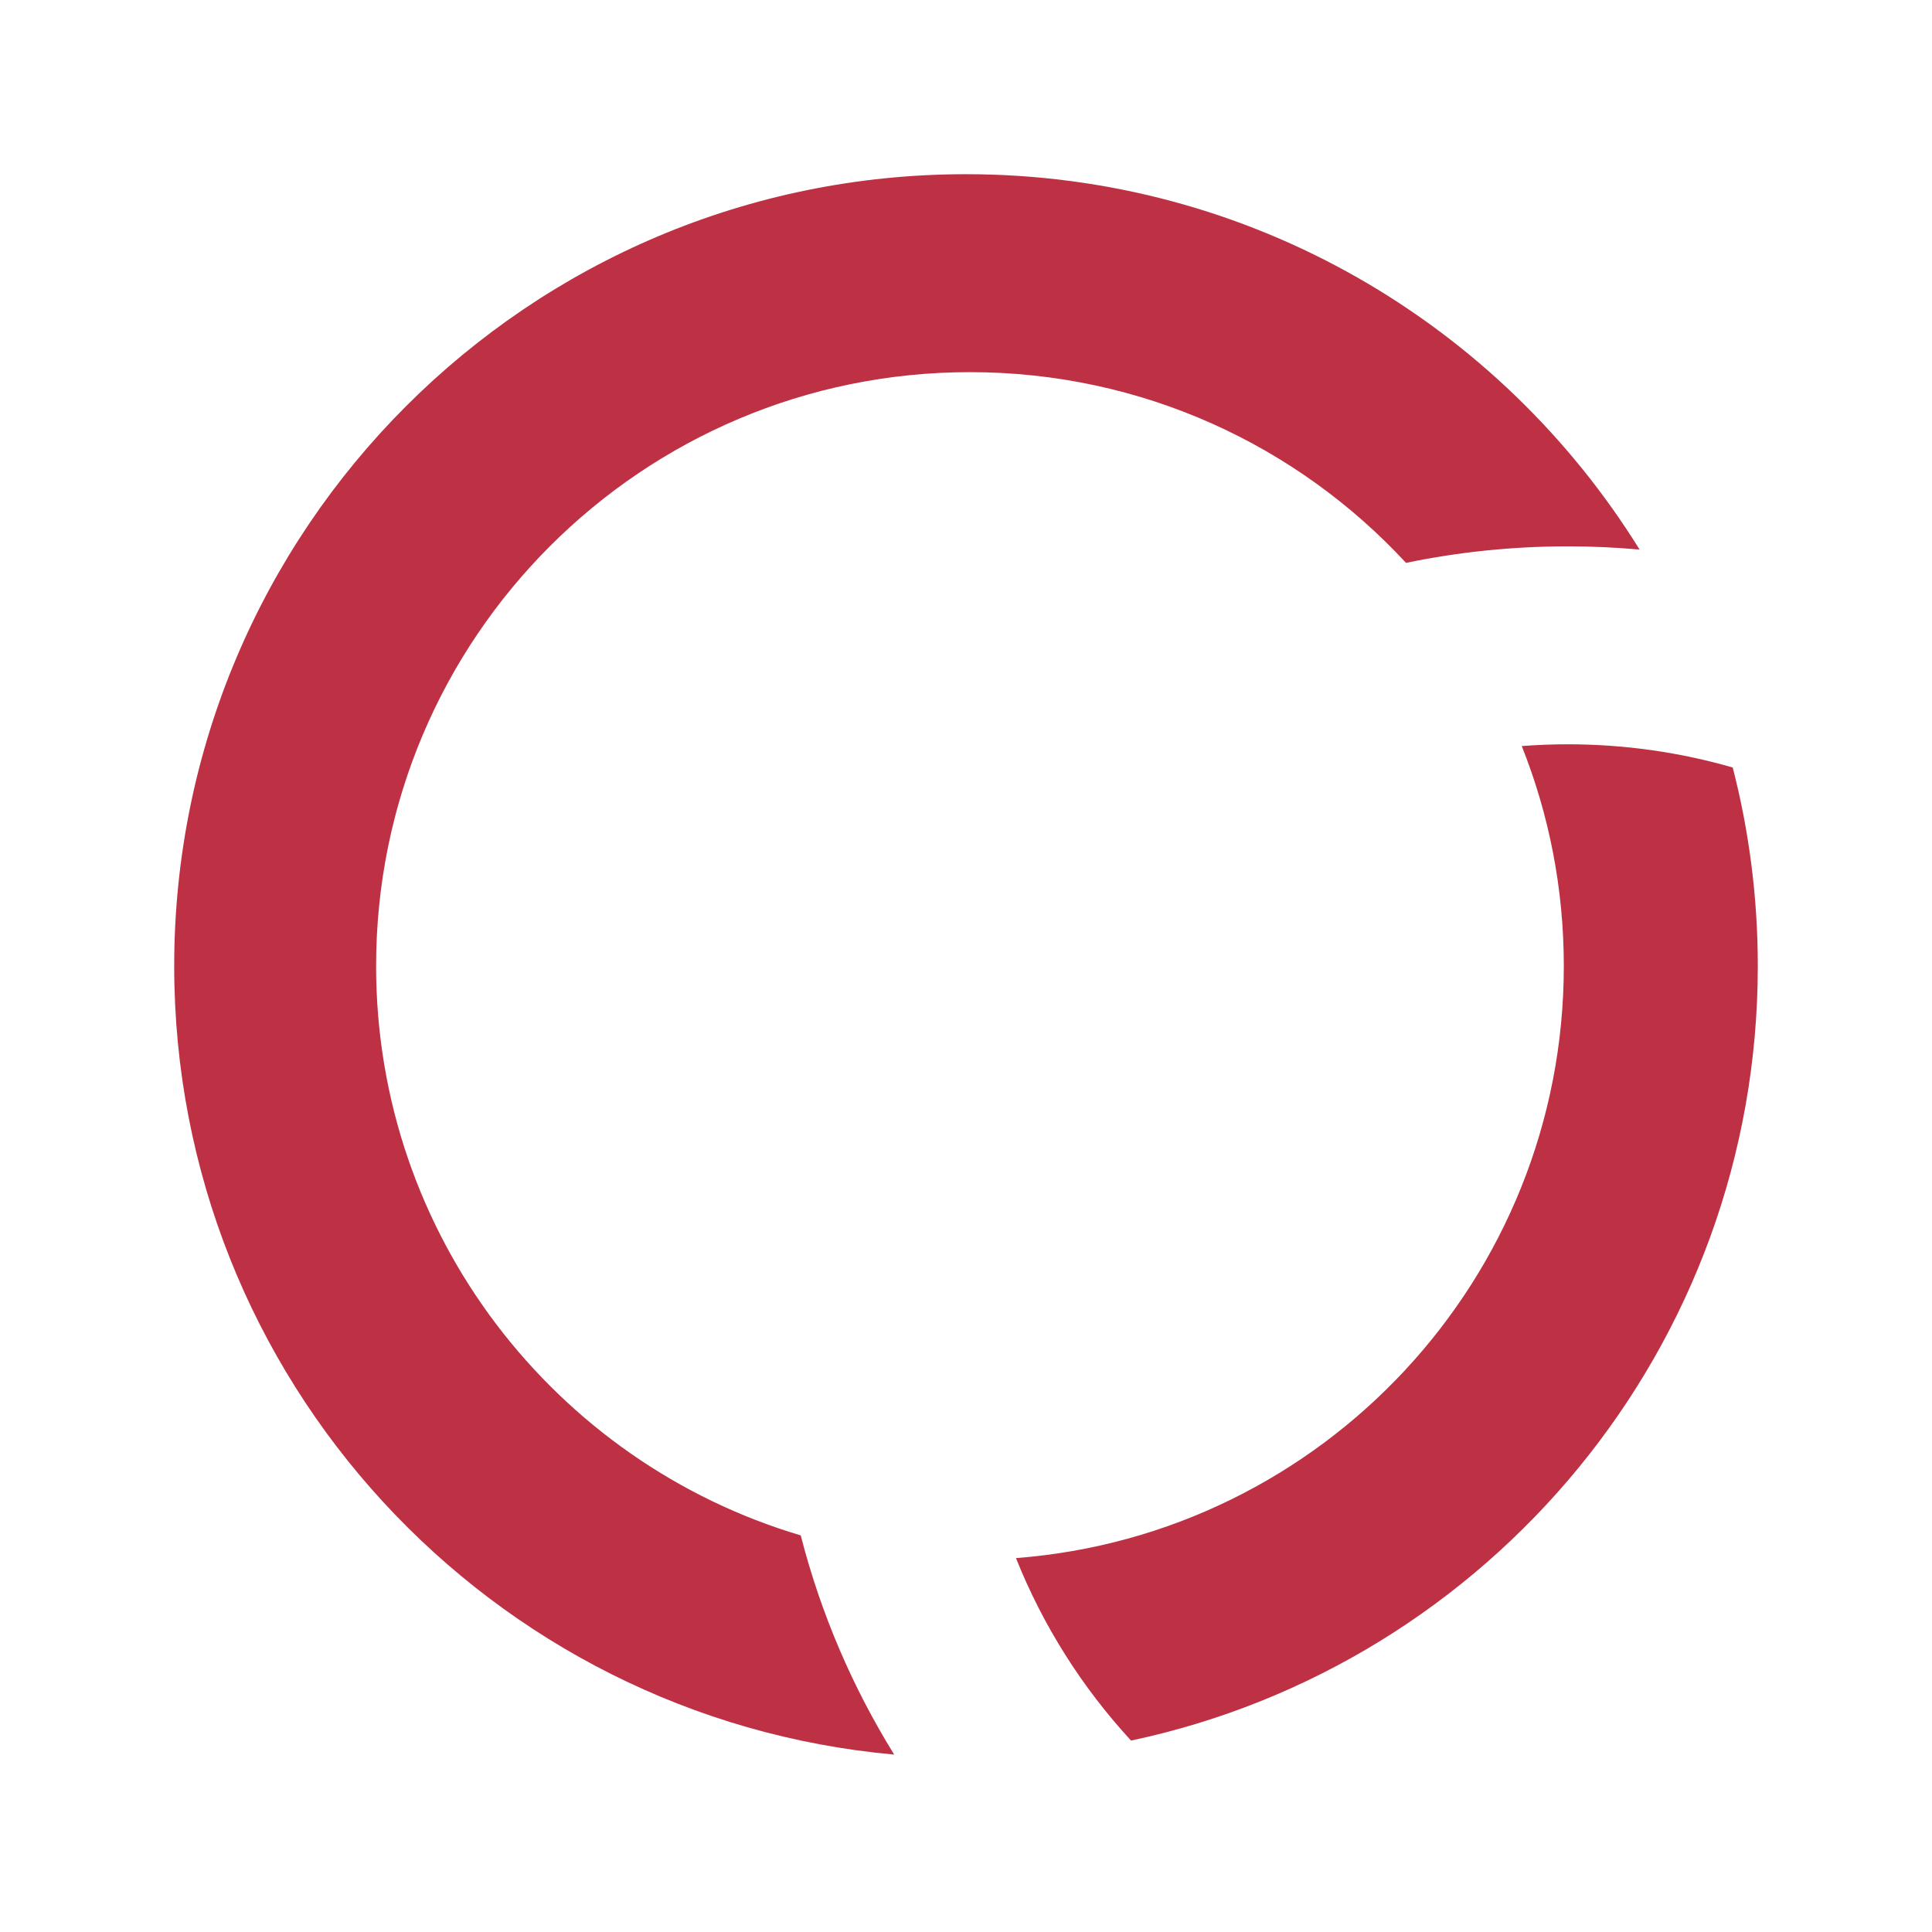 <svg width="244" height="244" viewBox="0 0 244 244" fill="none" xmlns="http://www.w3.org/2000/svg">
<g filter="url(#filter0_f_52_131)">
<path fill-rule="evenodd" clip-rule="evenodd" d="M112.932 221.594C61.953 217.012 22 174.172 22 122C22 66.772 66.772 22 122 22C157.933 22 189.439 40.952 207.068 69.406C204.081 69.137 201.057 69 198 69C191 69 184.167 69.719 177.573 71.088C163.872 56.275 144.269 47 122.5 47C81.079 47 47.5 80.579 47.5 122C47.5 155.996 70.118 184.709 101.128 193.911C103.667 203.814 107.685 213.125 112.932 221.594ZM128.312 196.778C131.733 205.353 136.691 213.149 142.846 219.824C188.069 210.235 222 170.08 222 122C222 113.343 220.9 104.942 218.832 96.931C212.218 95.023 205.228 94 198 94C196.044 94 194.106 94.075 192.188 94.222C195.615 102.813 197.5 112.186 197.5 122C197.5 161.466 167.018 193.811 128.312 196.778Z" fill="#BE3144"/>
</g>
<defs>
<filter id="filter0_f_52_131" x="0" y="0" width="244" height="243.594" filterUnits="userSpaceOnUse" color-interpolation-filters="sRGB">
<feFlood flood-opacity="0" result="BackgroundImageFix"/>
<feBlend mode="normal" in="SourceGraphic" in2="BackgroundImageFix" result="shape"/>
<feGaussianBlur stdDeviation="11" result="effect1_foregroundBlur_52_131"/>
</filter>
</defs>
</svg>
